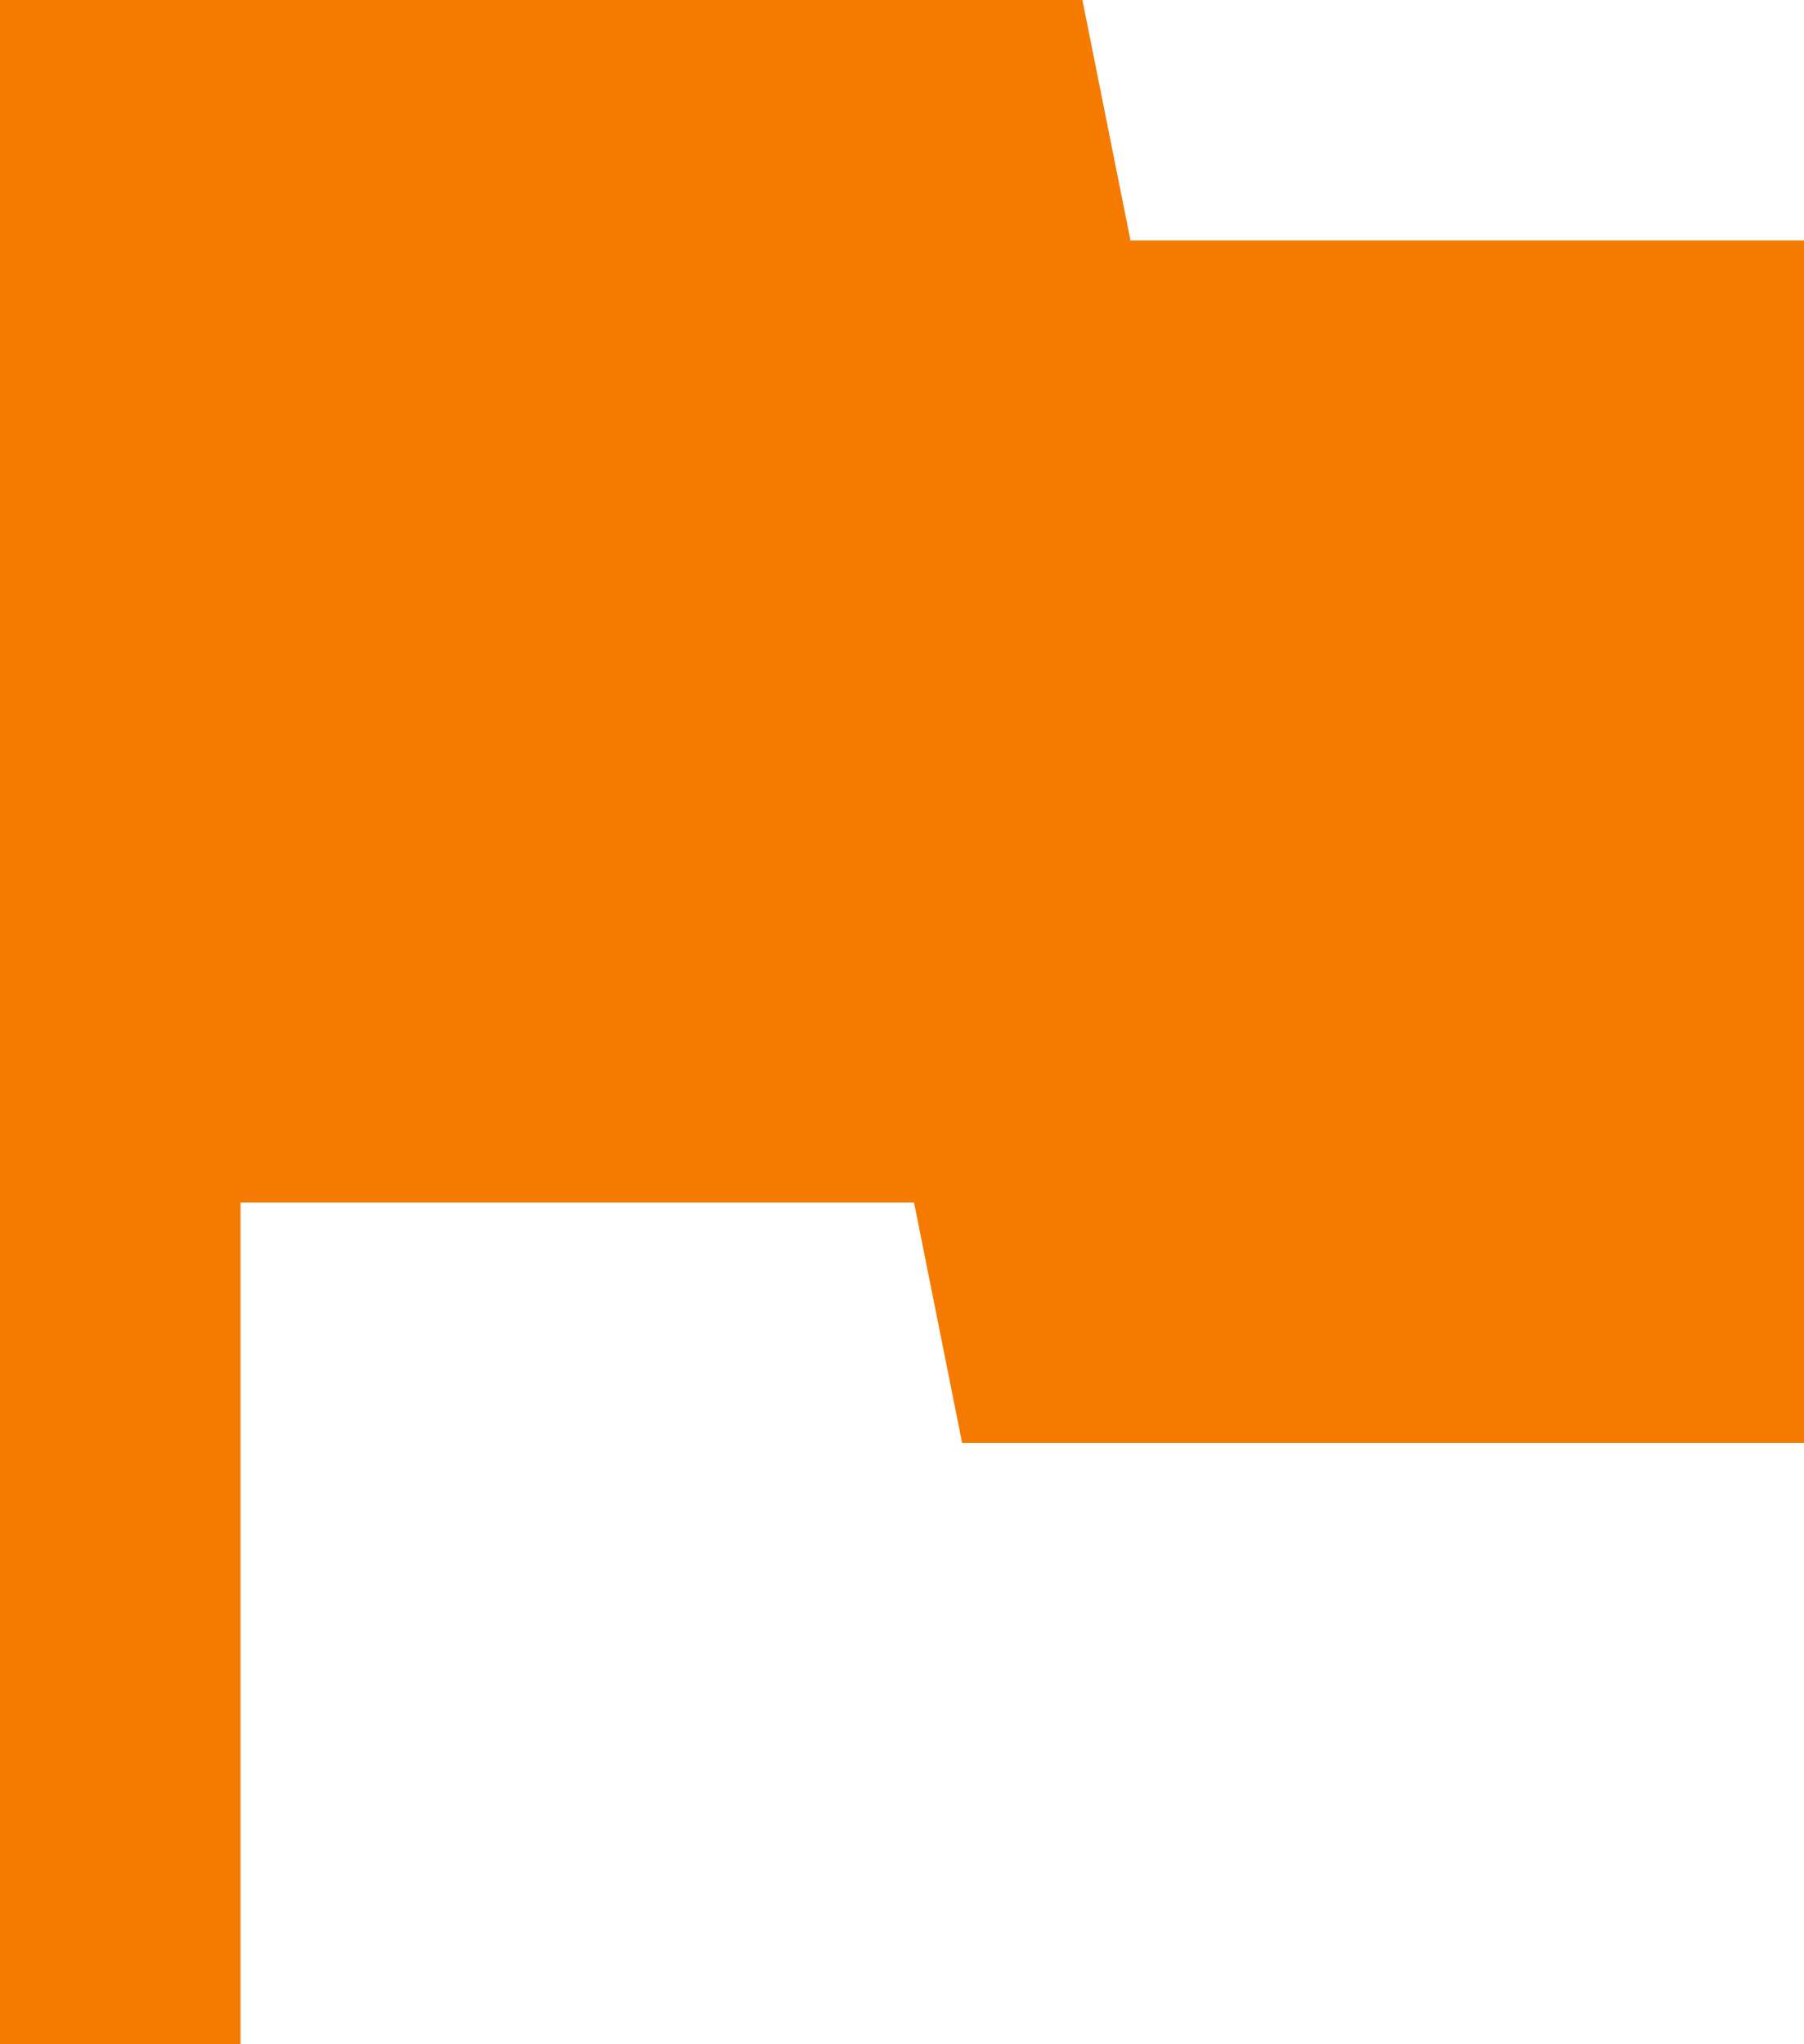 <svg viewBox="0 0 15 17" xmlns="http://www.w3.org/2000/svg"><g fill="none" fill-rule="evenodd"><path d="m14.4 6l-.4-2h-9v17h2v-7h5.6l.4 2h7v-10h-5.6" transform="translate(-5-4)" fill="#f47b00"/></g></svg>